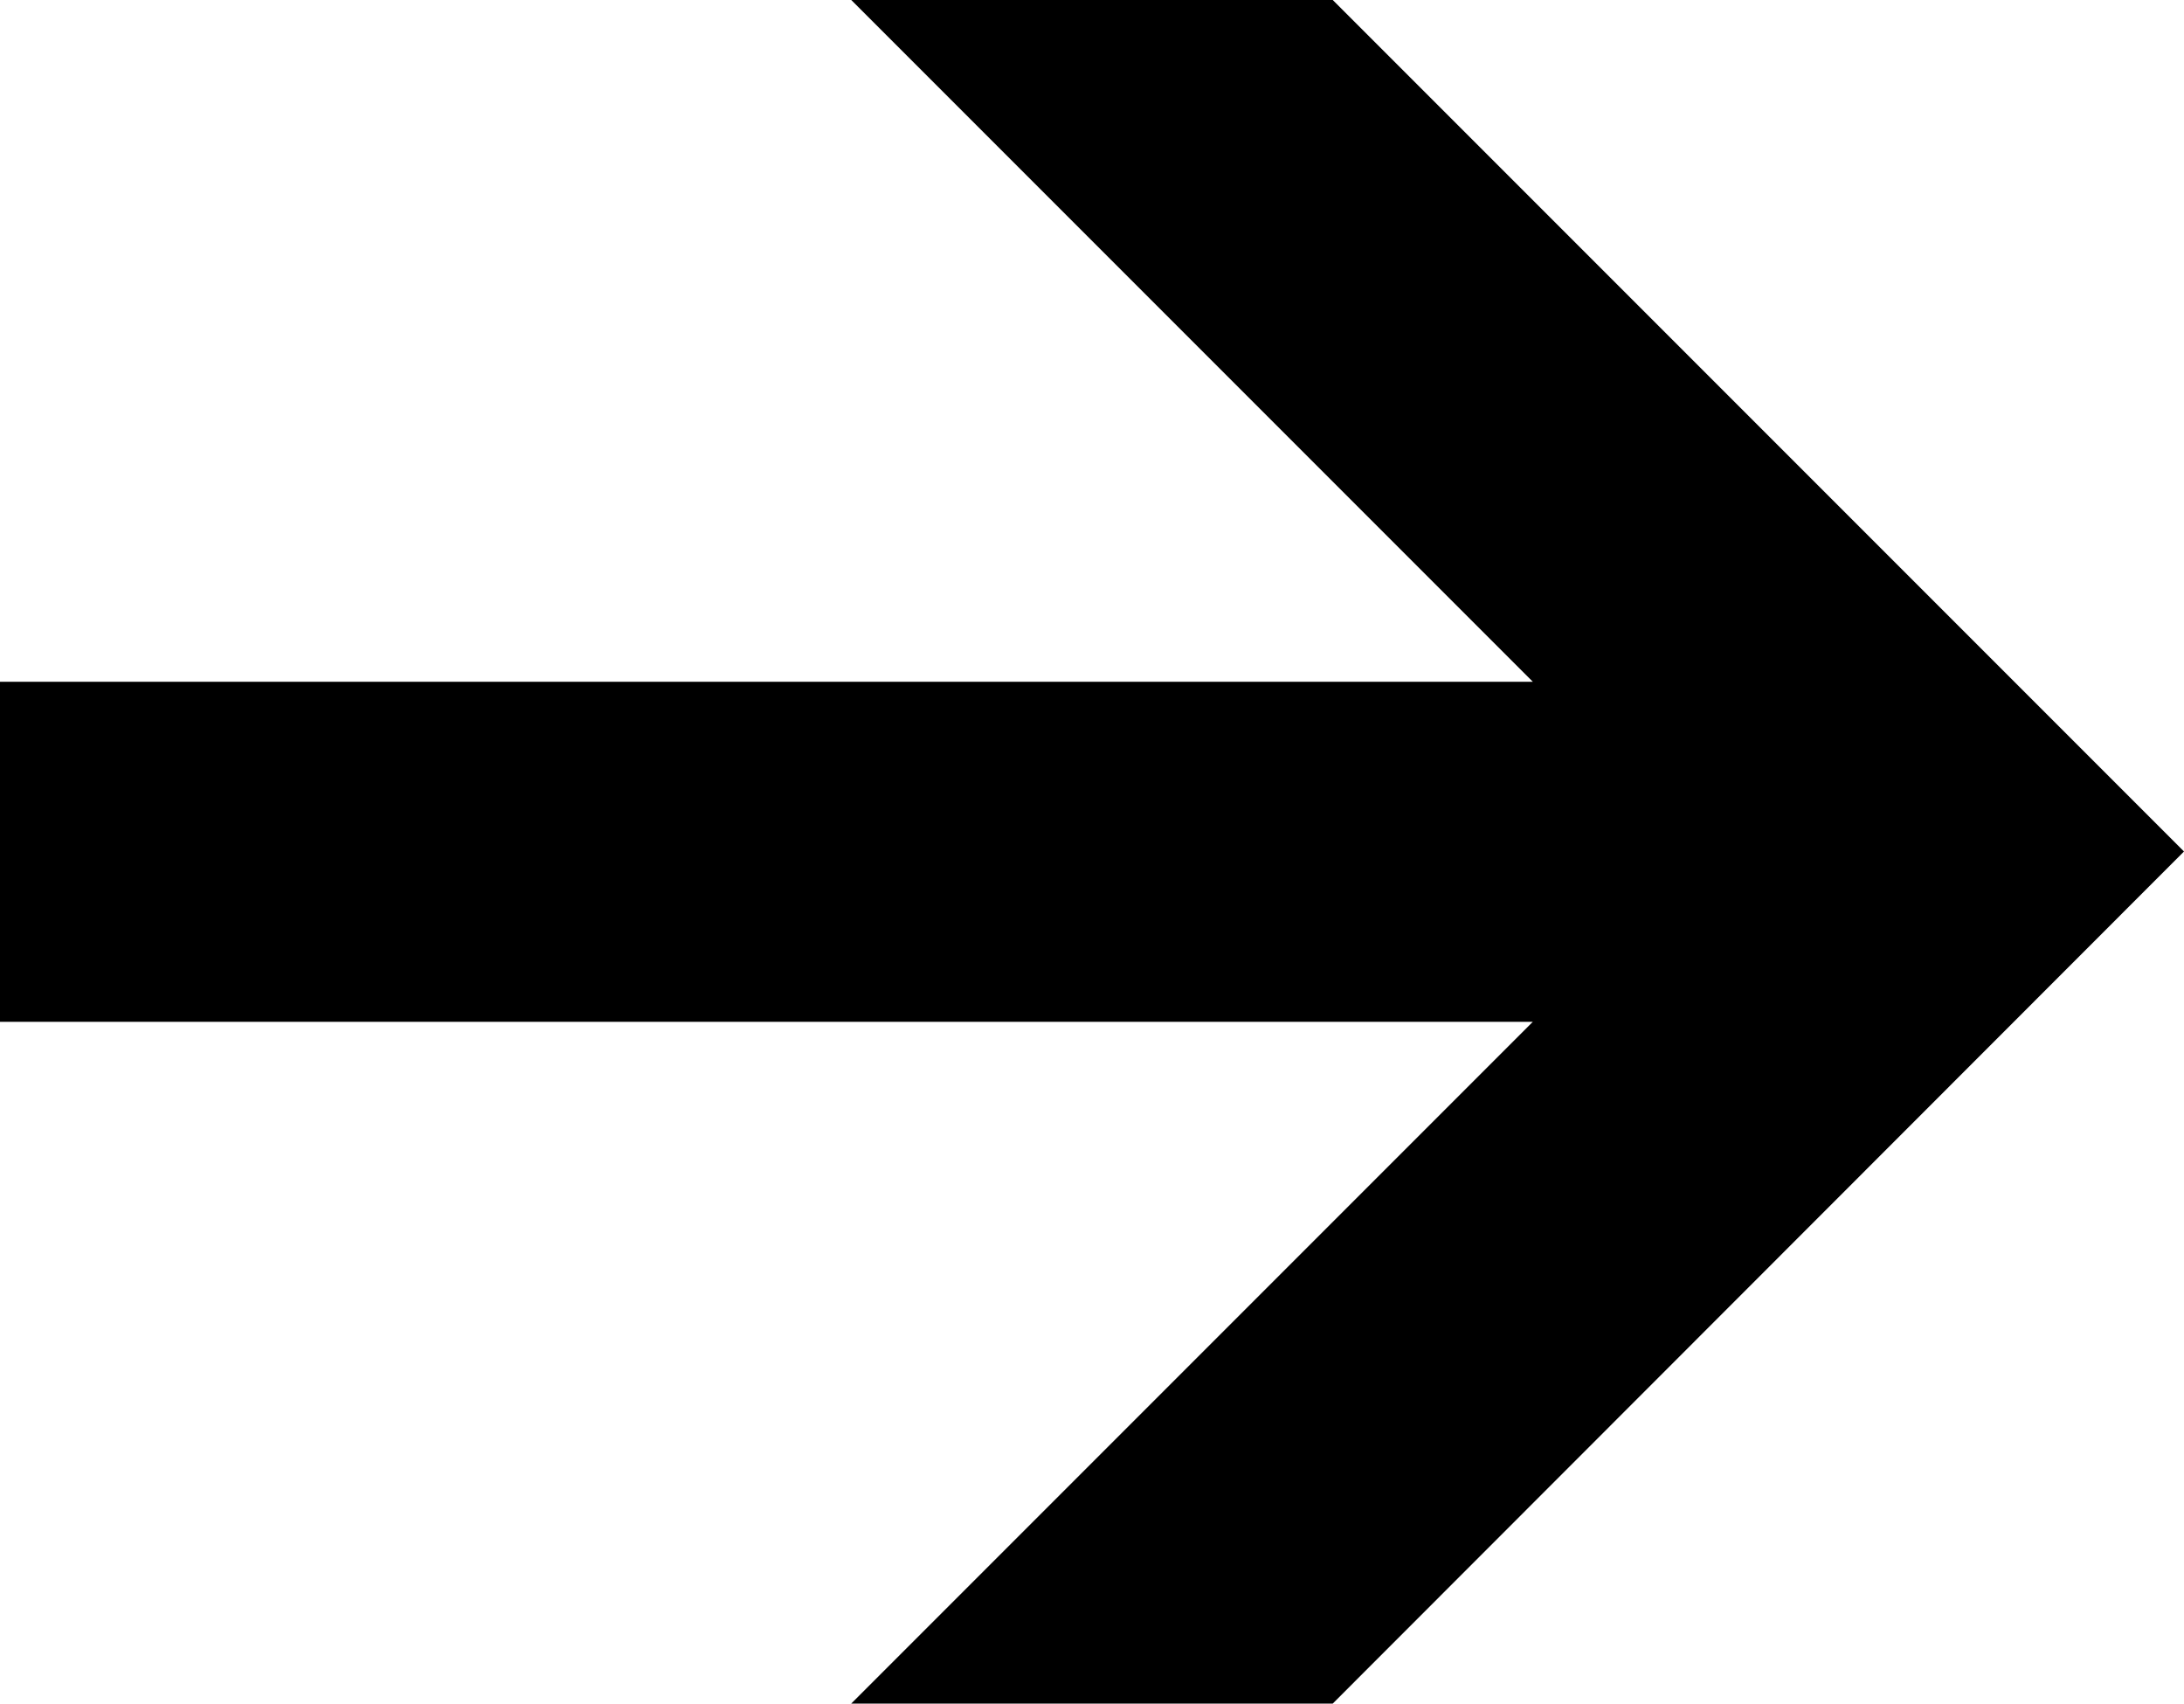 <svg xmlns="http://www.w3.org/2000/svg" viewBox="0 0 37.33 29.11"><g id="Layer_2" data-name="Layer 2"><g id="图层_1" data-name="图层 1"><polygon points="0 17.46 26.2 17.46 14.55 29.11 22.78 29.11 37.33 14.55 22.78 0 14.55 0 26.2 11.65 0 11.65 0 17.46"/></g></g></svg>